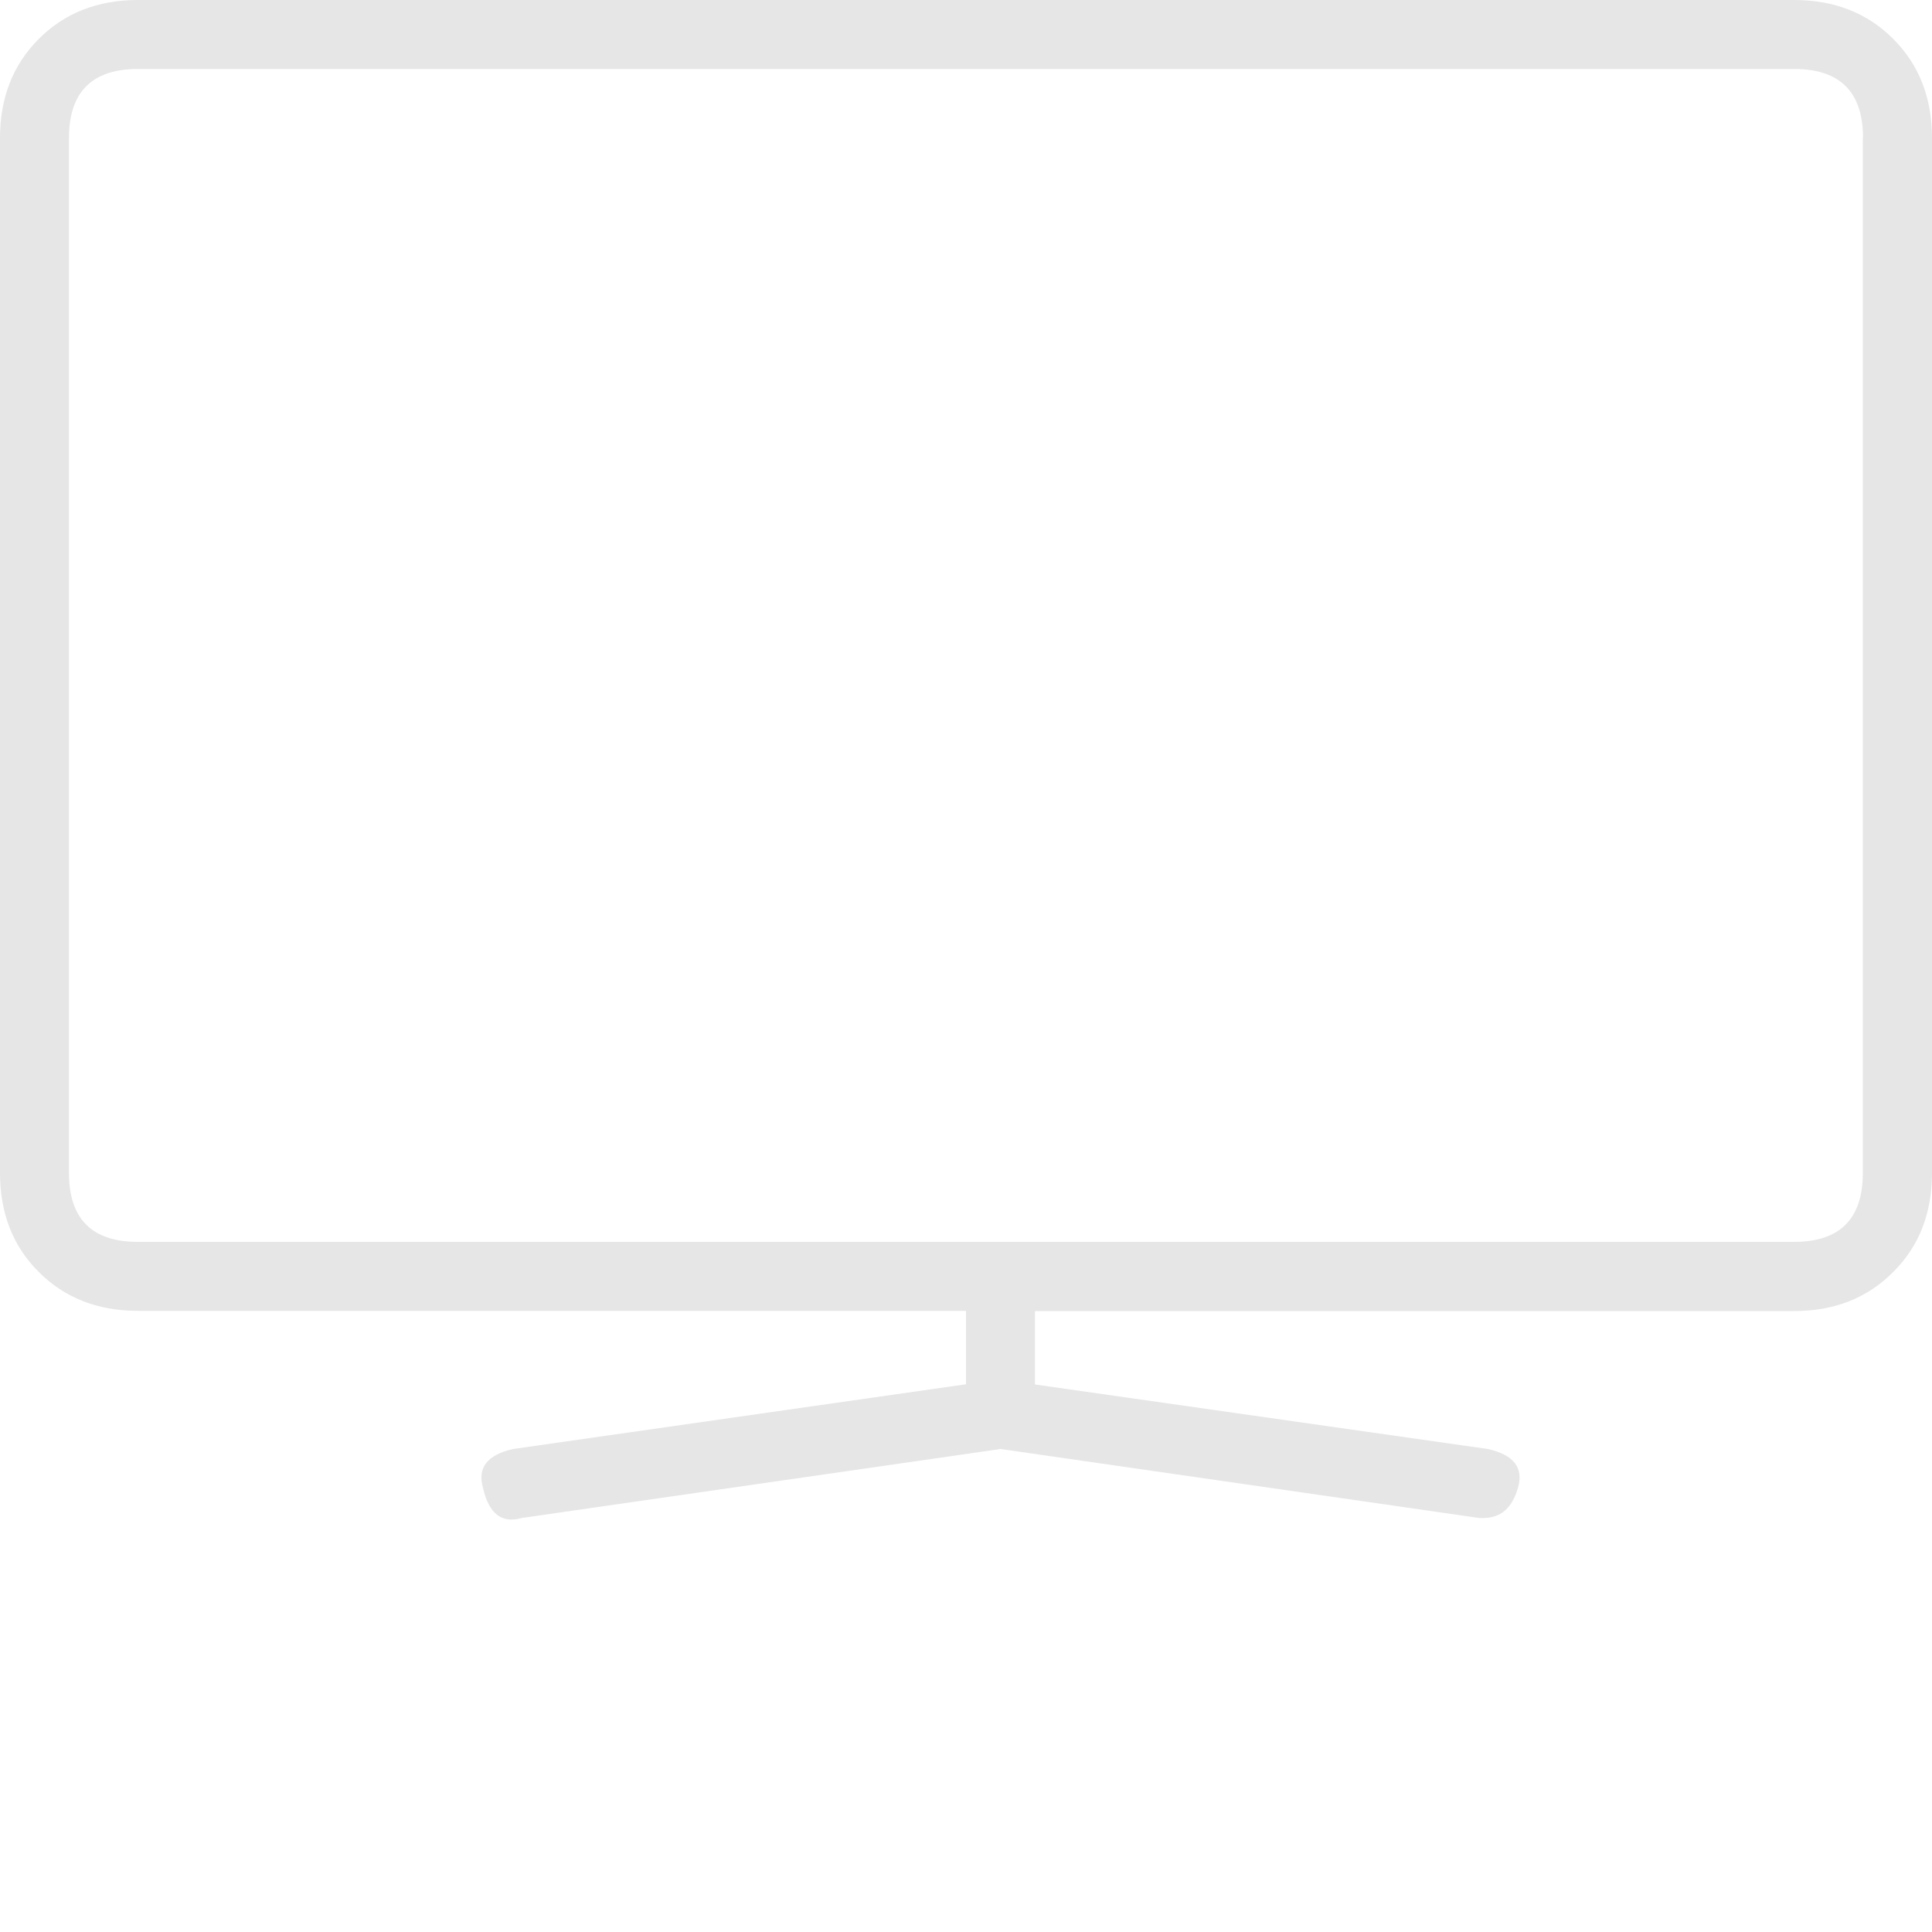 <?xml version="1.0" standalone="no"?>
<!DOCTYPE svg PUBLIC "-//W3C//DTD SVG 1.1//EN" "http://www.w3.org/Graphics/SVG/1.1/DTD/svg11.dtd">
<svg t="1577995337764" 
    class="icon" 
    viewBox="0 0 1024 1024" 
    version="1.1" 
    xmlns="http://www.w3.org/2000/svg" 
    p-id="18165" 
    width="200" 
    height="200">
    <path d="M950.886 0c21.299 0 38.81 6.861 52.531 20.582C1017.139 
    34.304 1024 51.814 1024 73.114l0 548.557c0 21.402-6.861 38.912-20.582 
    52.531C989.696 688.026 972.186 694.886 950.886 694.886L548.557 694.886l0 
    38.912L788.582 768c13.722 3.072 19.046 9.933 15.974 20.582-3.072 
    10.65-9.114 15.974-18.33 15.974L783.974 804.557 530.33 768 276.582 
    804.557C265.933 807.629 259.072 802.304 256 788.582 252.928 777.933 258.253 
    771.072 271.974 768L512 733.696l0-38.912L73.114 694.784c-21.299 0-38.81-6.861-52.531-20.582C6.861 
    660.582 0 643.072 0 621.67L0 73.114c0-21.299 6.861-38.81 20.582-52.531C34.304 6.861 51.814 
    0 73.114 0L950.886 0zM987.443 73.114c0-24.371-12.186-36.557-36.557-36.557L73.114 36.557c-24.371 
    0-36.557 12.288-36.557 36.557l0 548.557c0 24.371 12.186 36.557 36.557 36.557l877.67 0c24.371 0 
    36.557-12.186 36.557-36.557L987.341 73.114z" p-id="18166" fill="#e6e6e6">
    </path>
    
</svg>
